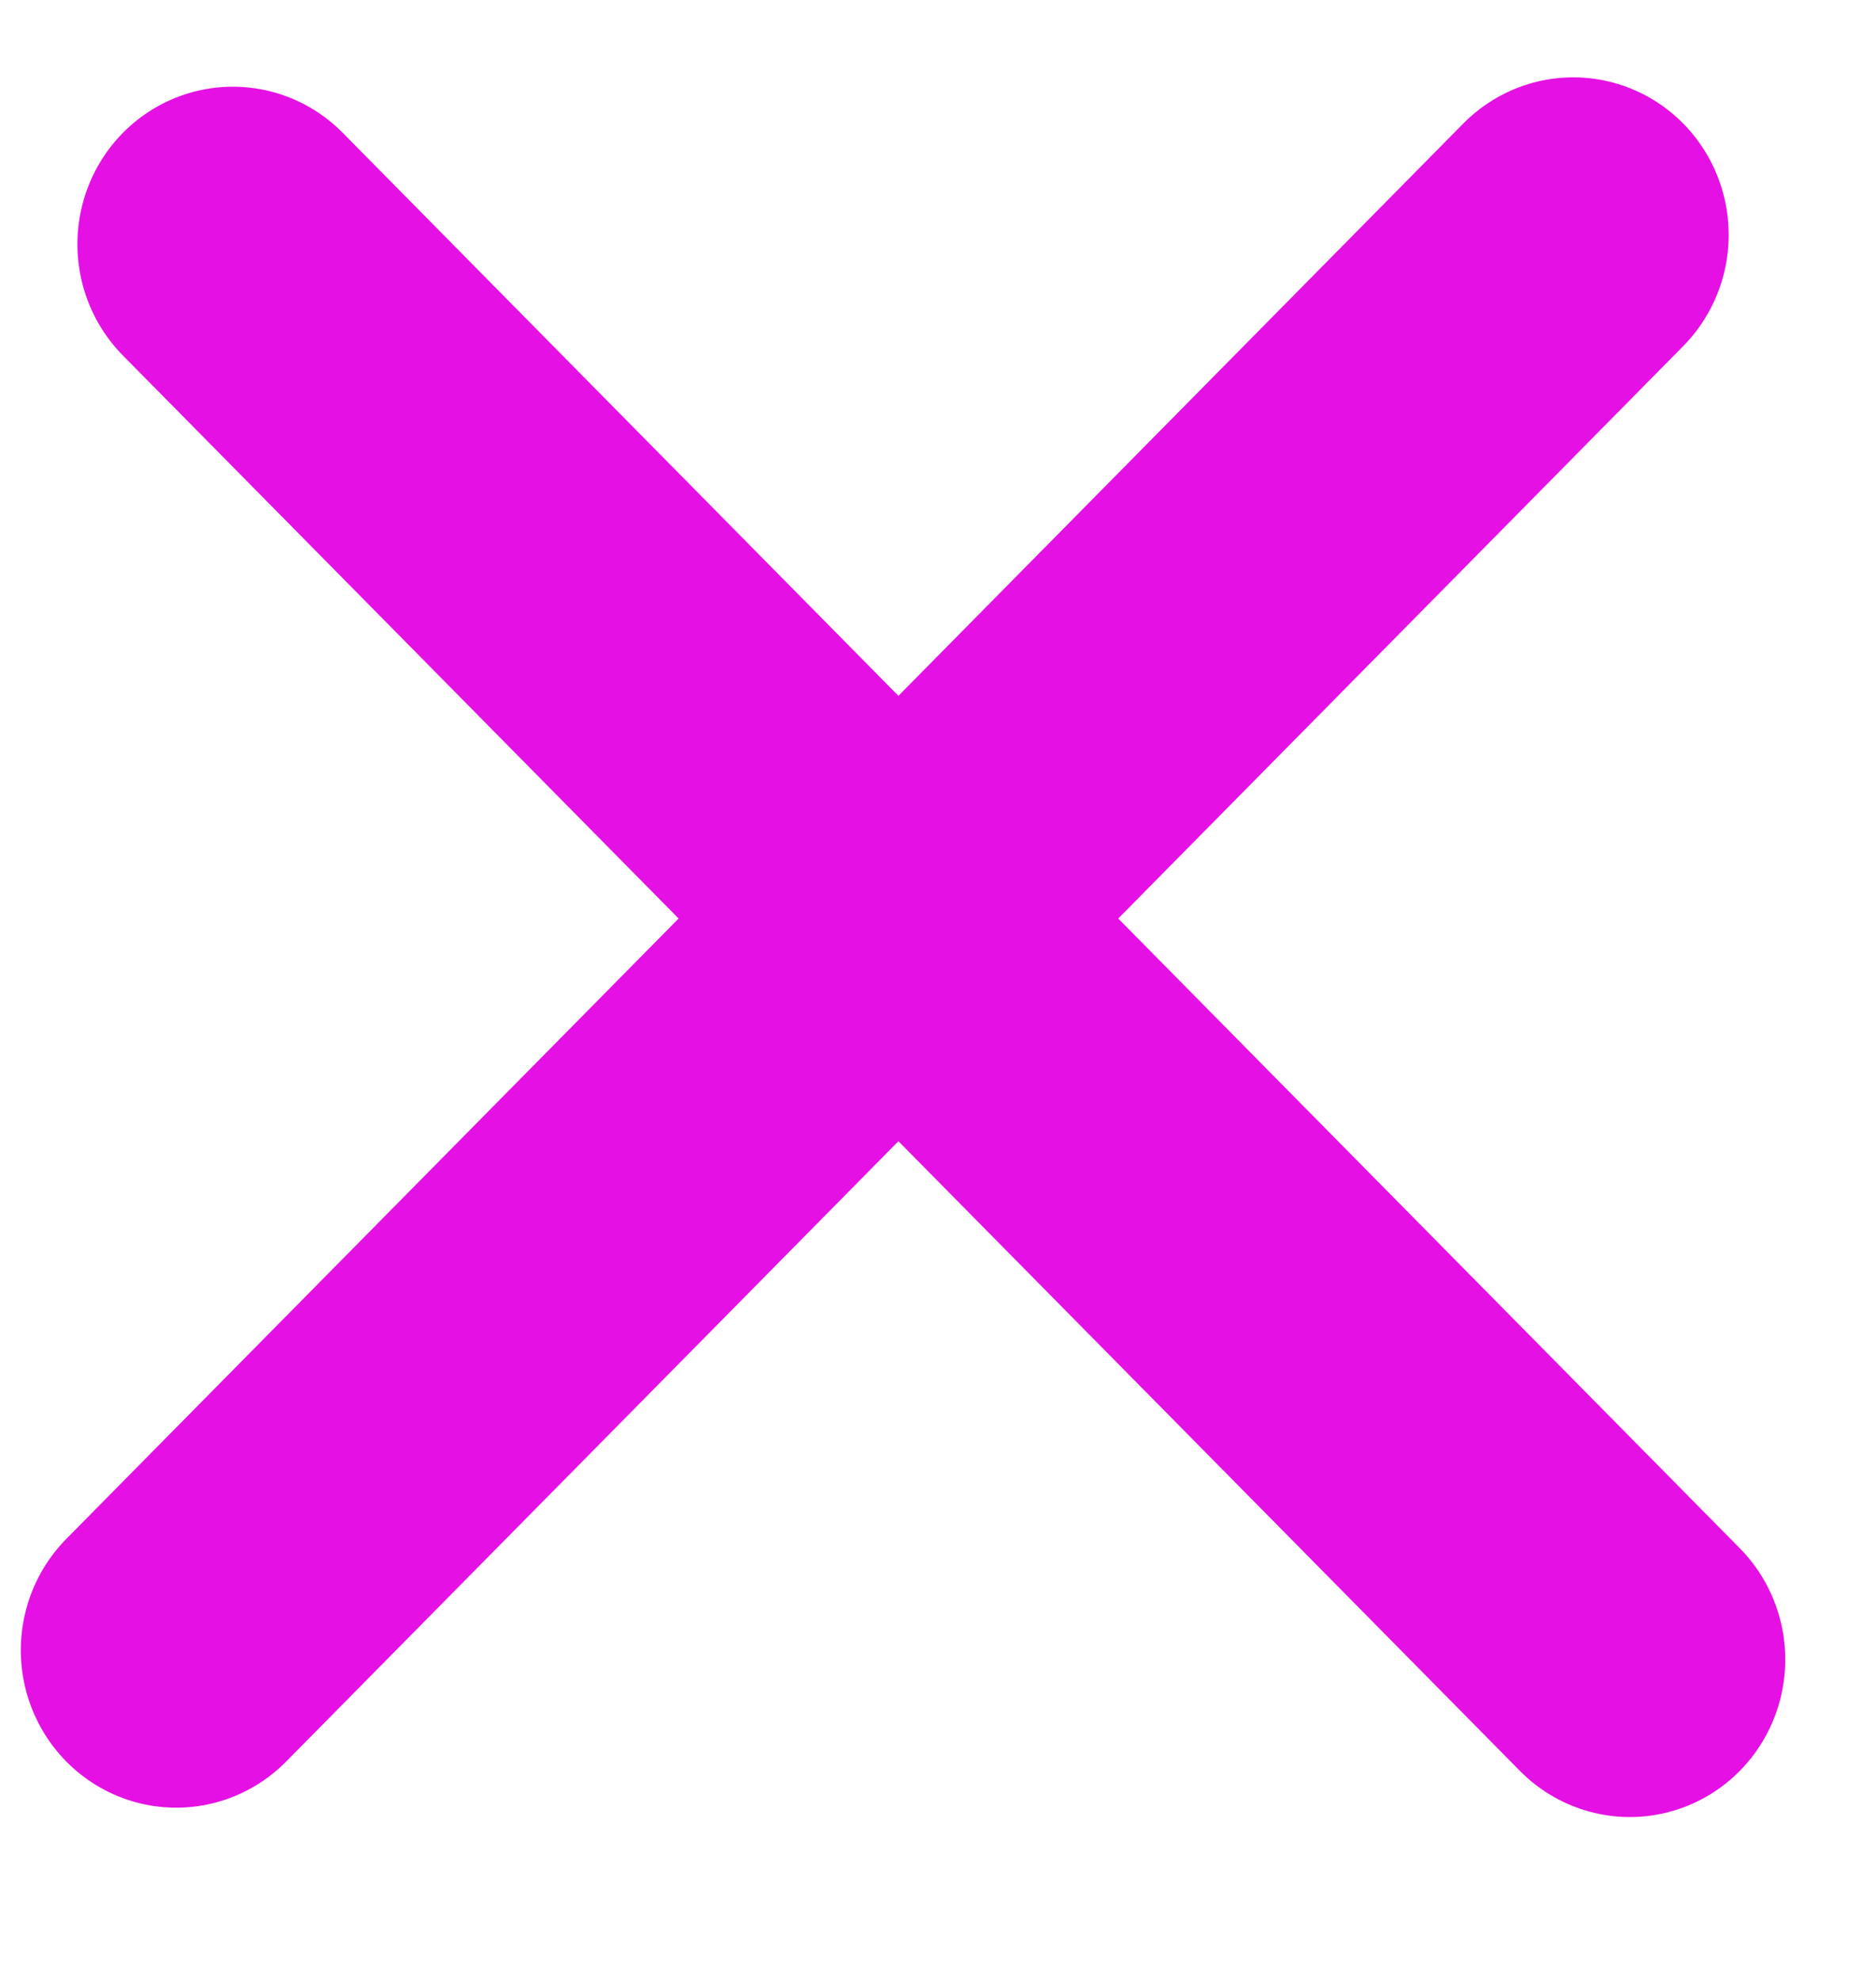 <svg width="18" height="19" viewBox="0 0 18 19" fill="none" xmlns="http://www.w3.org/2000/svg">
<line x1="1.5" y1="-1.5" x2="20.567" y2="-1.5" transform="matrix(0.703 -0.712 0.703 0.712 1.691 17.964)" stroke="#E510E3" stroke-width="3" stroke-linecap="round"/>
<line x1="1.5" y1="-1.5" x2="20.567" y2="-1.5" transform="matrix(0.703 0.712 -0.703 0.712 0.125 2.342)" stroke="#E510E3" stroke-width="3" stroke-linecap="round"/>
</svg>
